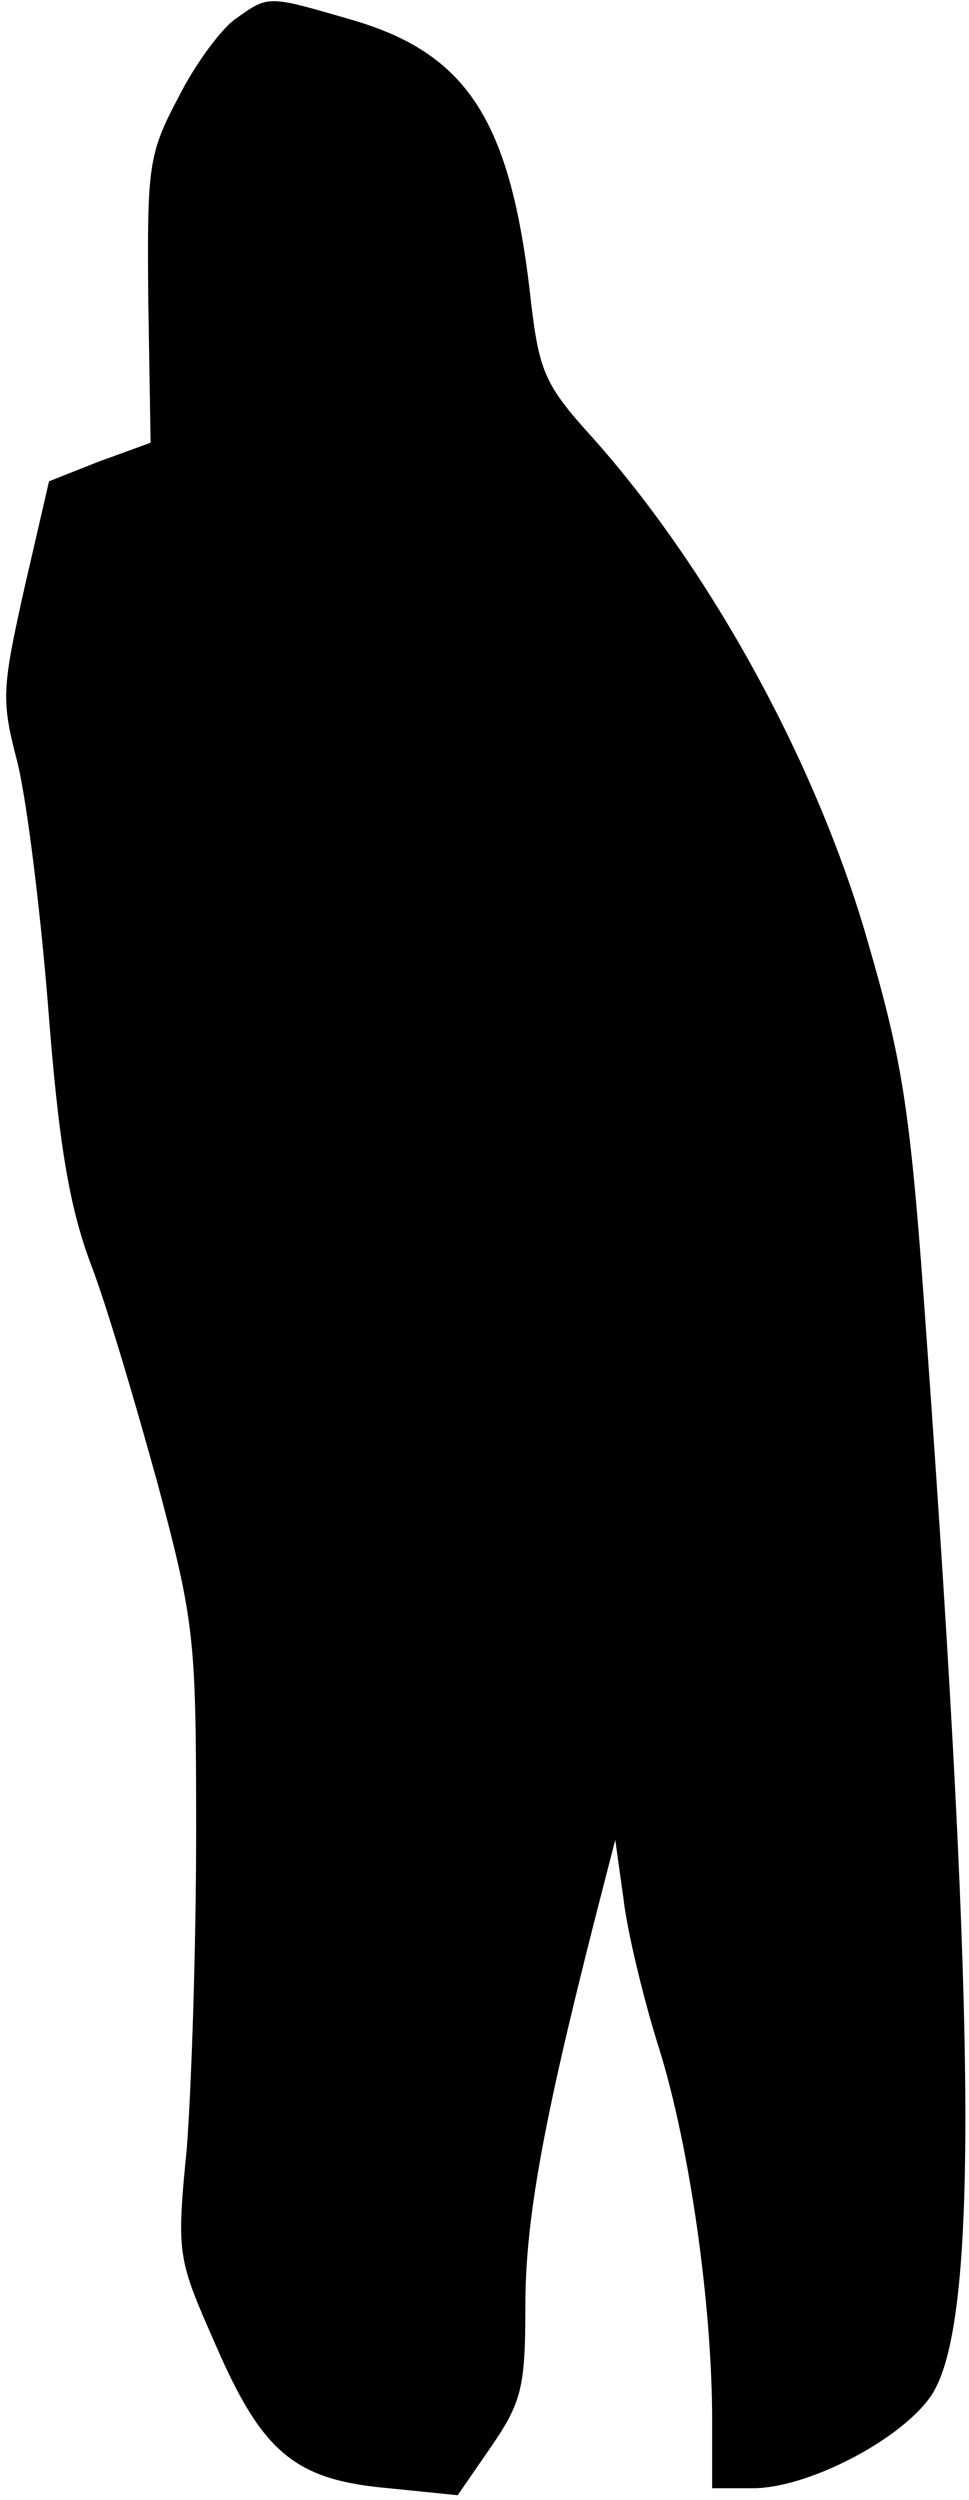 <?xml version="1.0" standalone="no"?>
<!DOCTYPE svg PUBLIC "-//W3C//DTD SVG 20010904//EN"
 "http://www.w3.org/TR/2001/REC-SVG-20010904/DTD/svg10.dtd">
<svg version="1.0" xmlns="http://www.w3.org/2000/svg"
 width="83pt" height="214pt" viewBox="0 0 83 214"
 preserveAspectRatio="xMidYMid meet">
<g transform="translate(0,214) scale(0.1,-0.1)"
fill="#000000" stroke="none">
<path fill="#000000" stroke="none" d="M202 2124 c-12 -8 -35 -39 -49 -67 -26
-49 -27 -59 -26 -174 l2 -122 -44 -16 -43 -17 -21 -91 c-19 -85 -20 -96 -7
-146 8 -29 20 -124 27 -210 9 -118 18 -172 36 -221 14 -36 39 -121 58 -190 32
-120 33 -133 33 -300 0 -96 -4 -217 -8 -269 -9 -92 -8 -94 25 -169 40 -92 68
-115 148 -122 l59 -6 29 42 c26 38 29 51 29 120 0 73 15 156 59 329 l18 70 7
-50 c3 -27 17 -86 31 -130 26 -84 45 -219 45 -317 l0 -58 35 0 c46 0 124 40
151 77 42 56 41 303 -2 903 -14 200 -20 238 -51 345 -44 153 -135 318 -236
431 -40 44 -45 56 -52 114 -17 157 -54 215 -157 244 -69 20 -68 20 -96 0z"/>
</g>
</svg>
